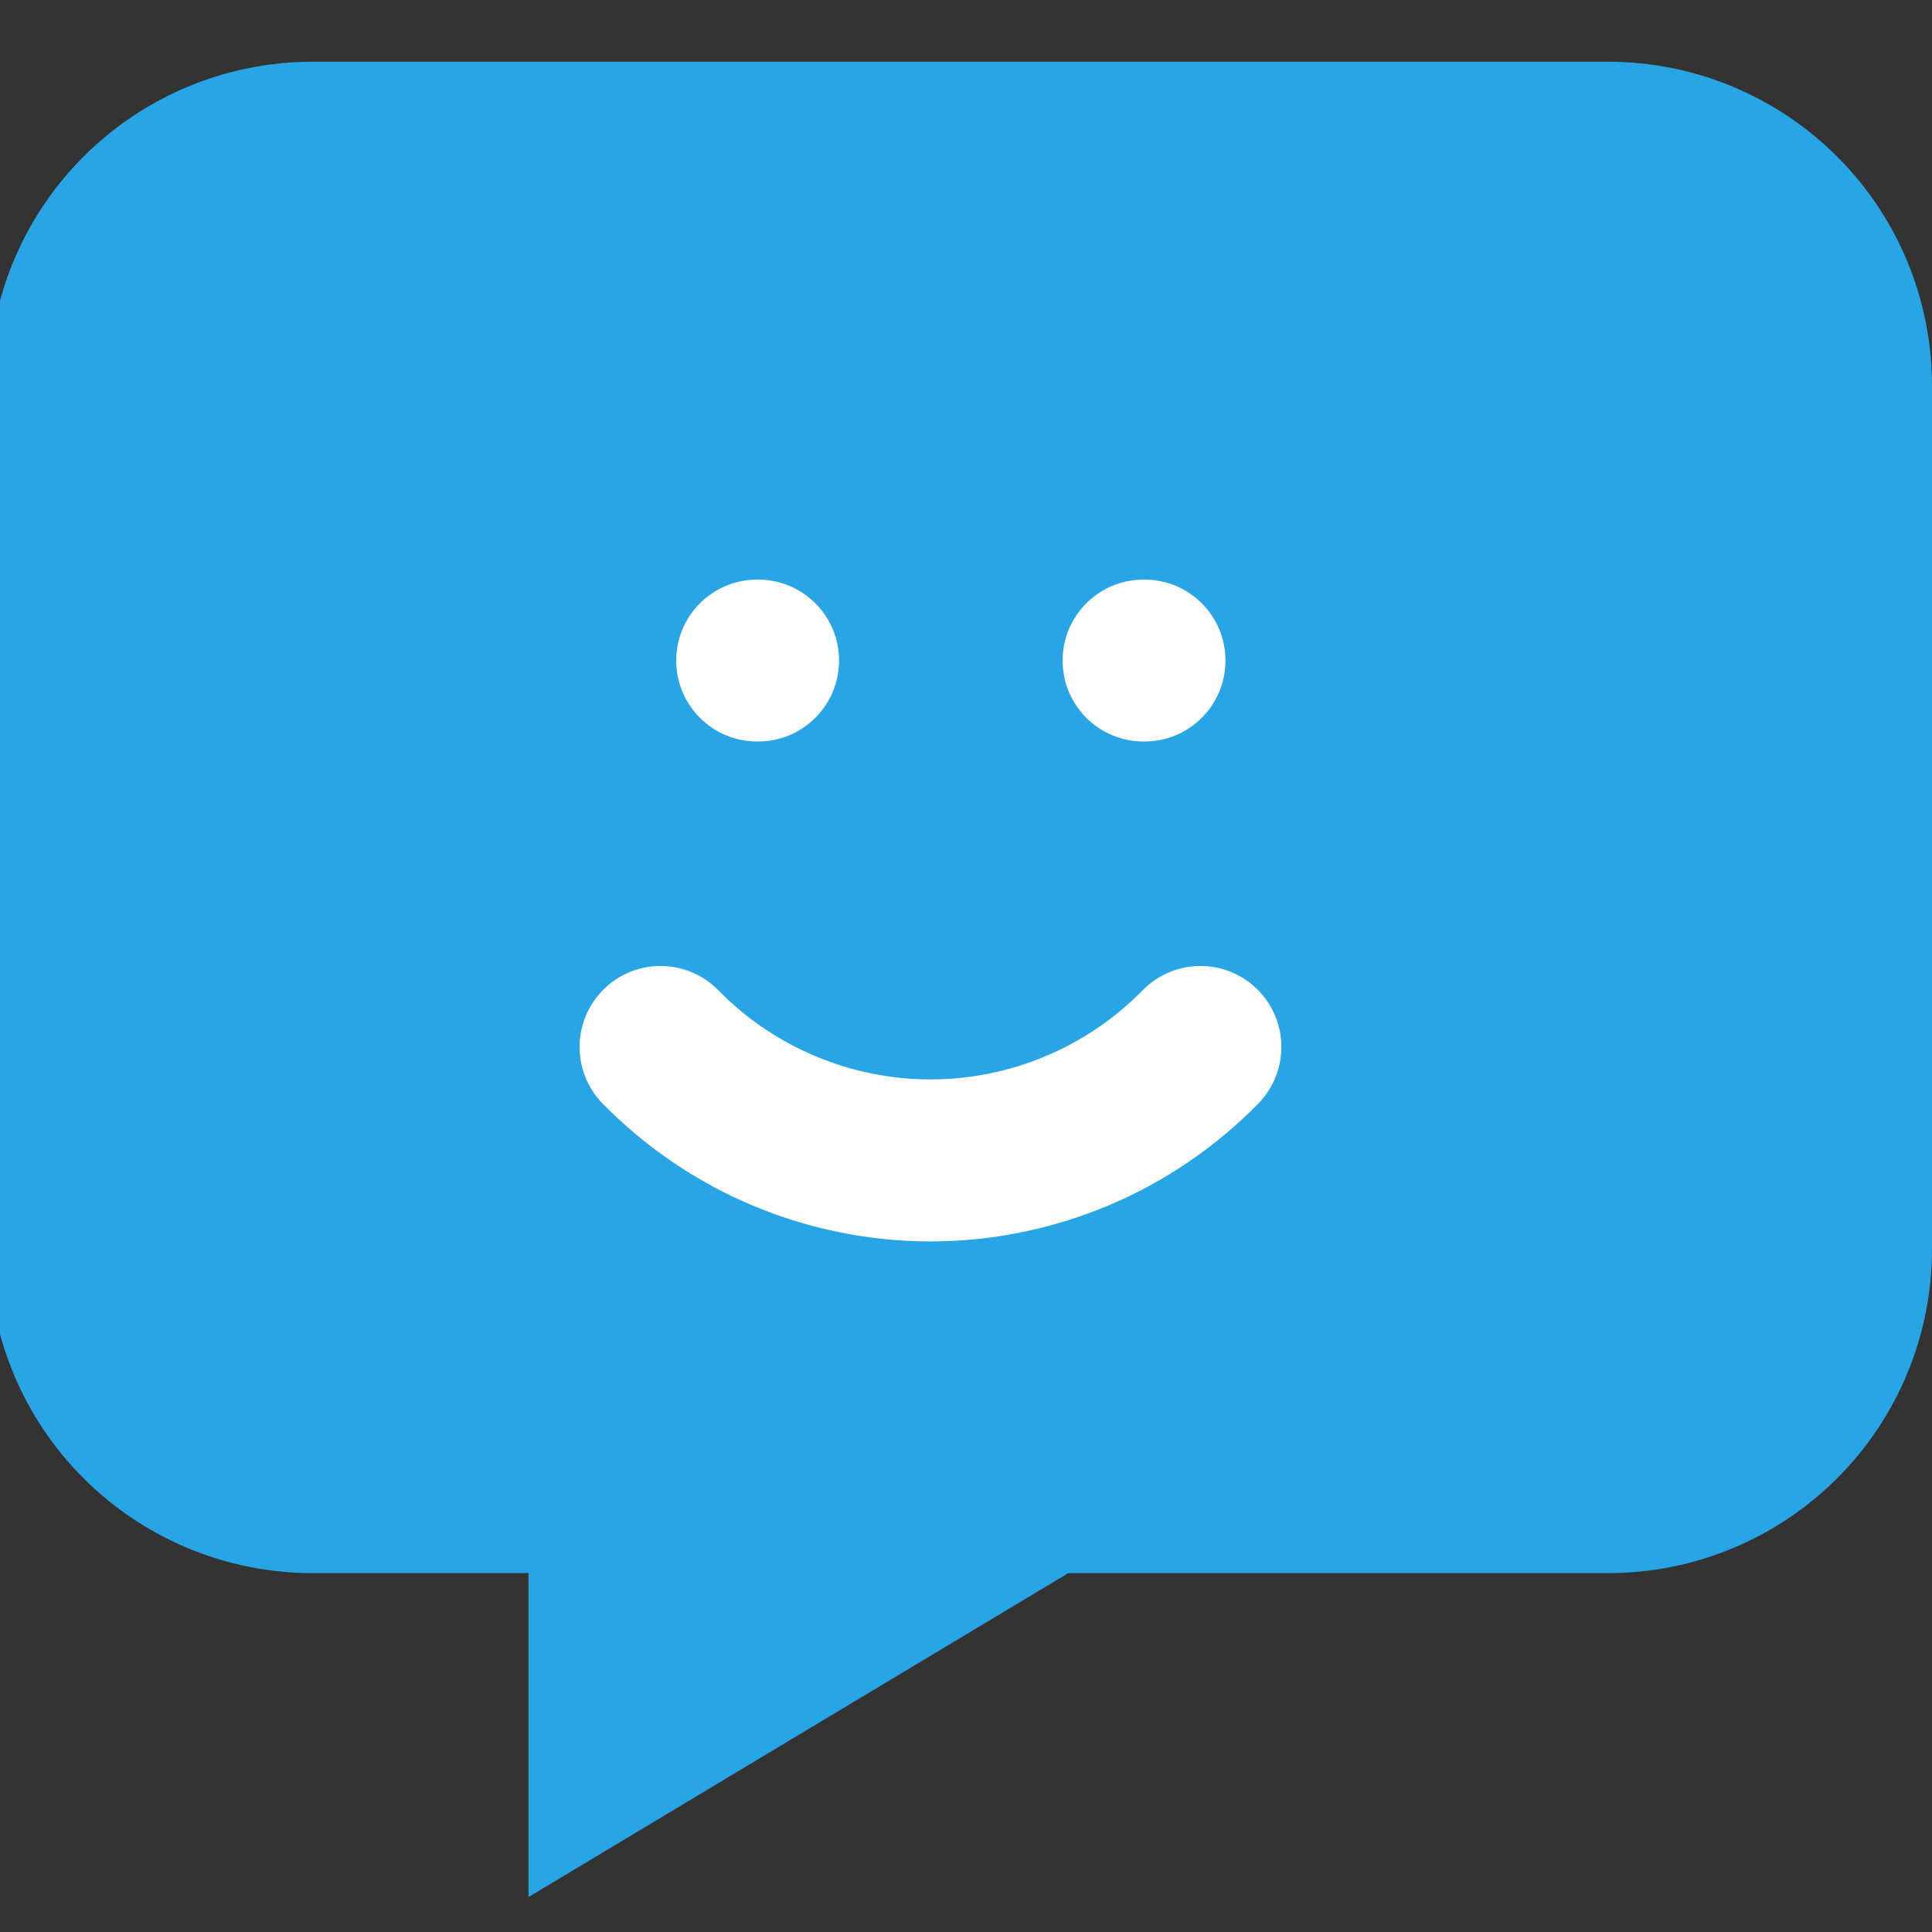 <svg width="20" height="20" viewBox="0 0 20 20" fill="none" xmlns="http://www.w3.org/2000/svg">
<rect x="0" y="0" width="20" height="20" fill="#333333" stroke="none"/>
<g clip-path="url(#clip0_3959_29535)">
<path d="M16.647 0.639C17.536 0.639 18.389 0.992 19.018 1.621C19.647 2.249 20 3.102 20 3.992V12.932C20 13.822 19.647 14.675 19.018 15.303C18.389 15.932 17.536 16.285 16.647 16.285H11.059L5.471 19.638V16.285H3.236C2.346 16.285 1.494 15.932 0.865 15.303C0.236 14.675 -0.117 13.822 -0.117 12.932V3.992C-0.117 3.102 0.236 2.249 0.865 1.621C1.494 0.992 2.346 0.639 3.236 0.639H16.647Z" fill="#27A5E5"/>
<path fill-rule="evenodd" clip-rule="evenodd" d="M7 6.838C7 6.375 7.375 6 7.838 6H7.848C8.311 6 8.686 6.375 8.686 6.838C8.686 7.301 8.311 7.676 7.848 7.676H7.838C7.375 7.676 7 7.301 7 6.838Z" fill="white"/>
<path fill-rule="evenodd" clip-rule="evenodd" d="M11 6.838C11 6.375 11.375 6 11.838 6H11.848C12.311 6 12.686 6.375 12.686 6.838C12.686 7.301 12.311 7.676 11.848 7.676H11.838C11.375 7.676 11 7.301 11 6.838Z" fill="white"/>
<path fill-rule="evenodd" clip-rule="evenodd" d="M6.252 10.239C6.582 9.915 7.113 9.921 7.437 10.252C7.723 10.544 8.065 10.776 8.442 10.934C8.819 11.092 9.223 11.174 9.632 11.174C10.041 11.174 10.446 11.092 10.823 10.934C11.2 10.776 11.541 10.544 11.828 10.252C12.152 9.921 12.682 9.915 13.013 10.239C13.344 10.563 13.349 11.094 13.025 11.425C12.583 11.876 12.055 12.235 11.472 12.48C10.89 12.724 10.264 12.851 9.632 12.851C9 12.851 8.375 12.724 7.792 12.48C7.21 12.235 6.682 11.876 6.239 11.425C5.915 11.094 5.921 10.563 6.252 10.239Z" fill="white"/>
</g>
<defs>
<clipPath id="clip0_3959_29535">
<rect width="20" height="20" fill="white"/>
</clipPath>
</defs>
</svg>
